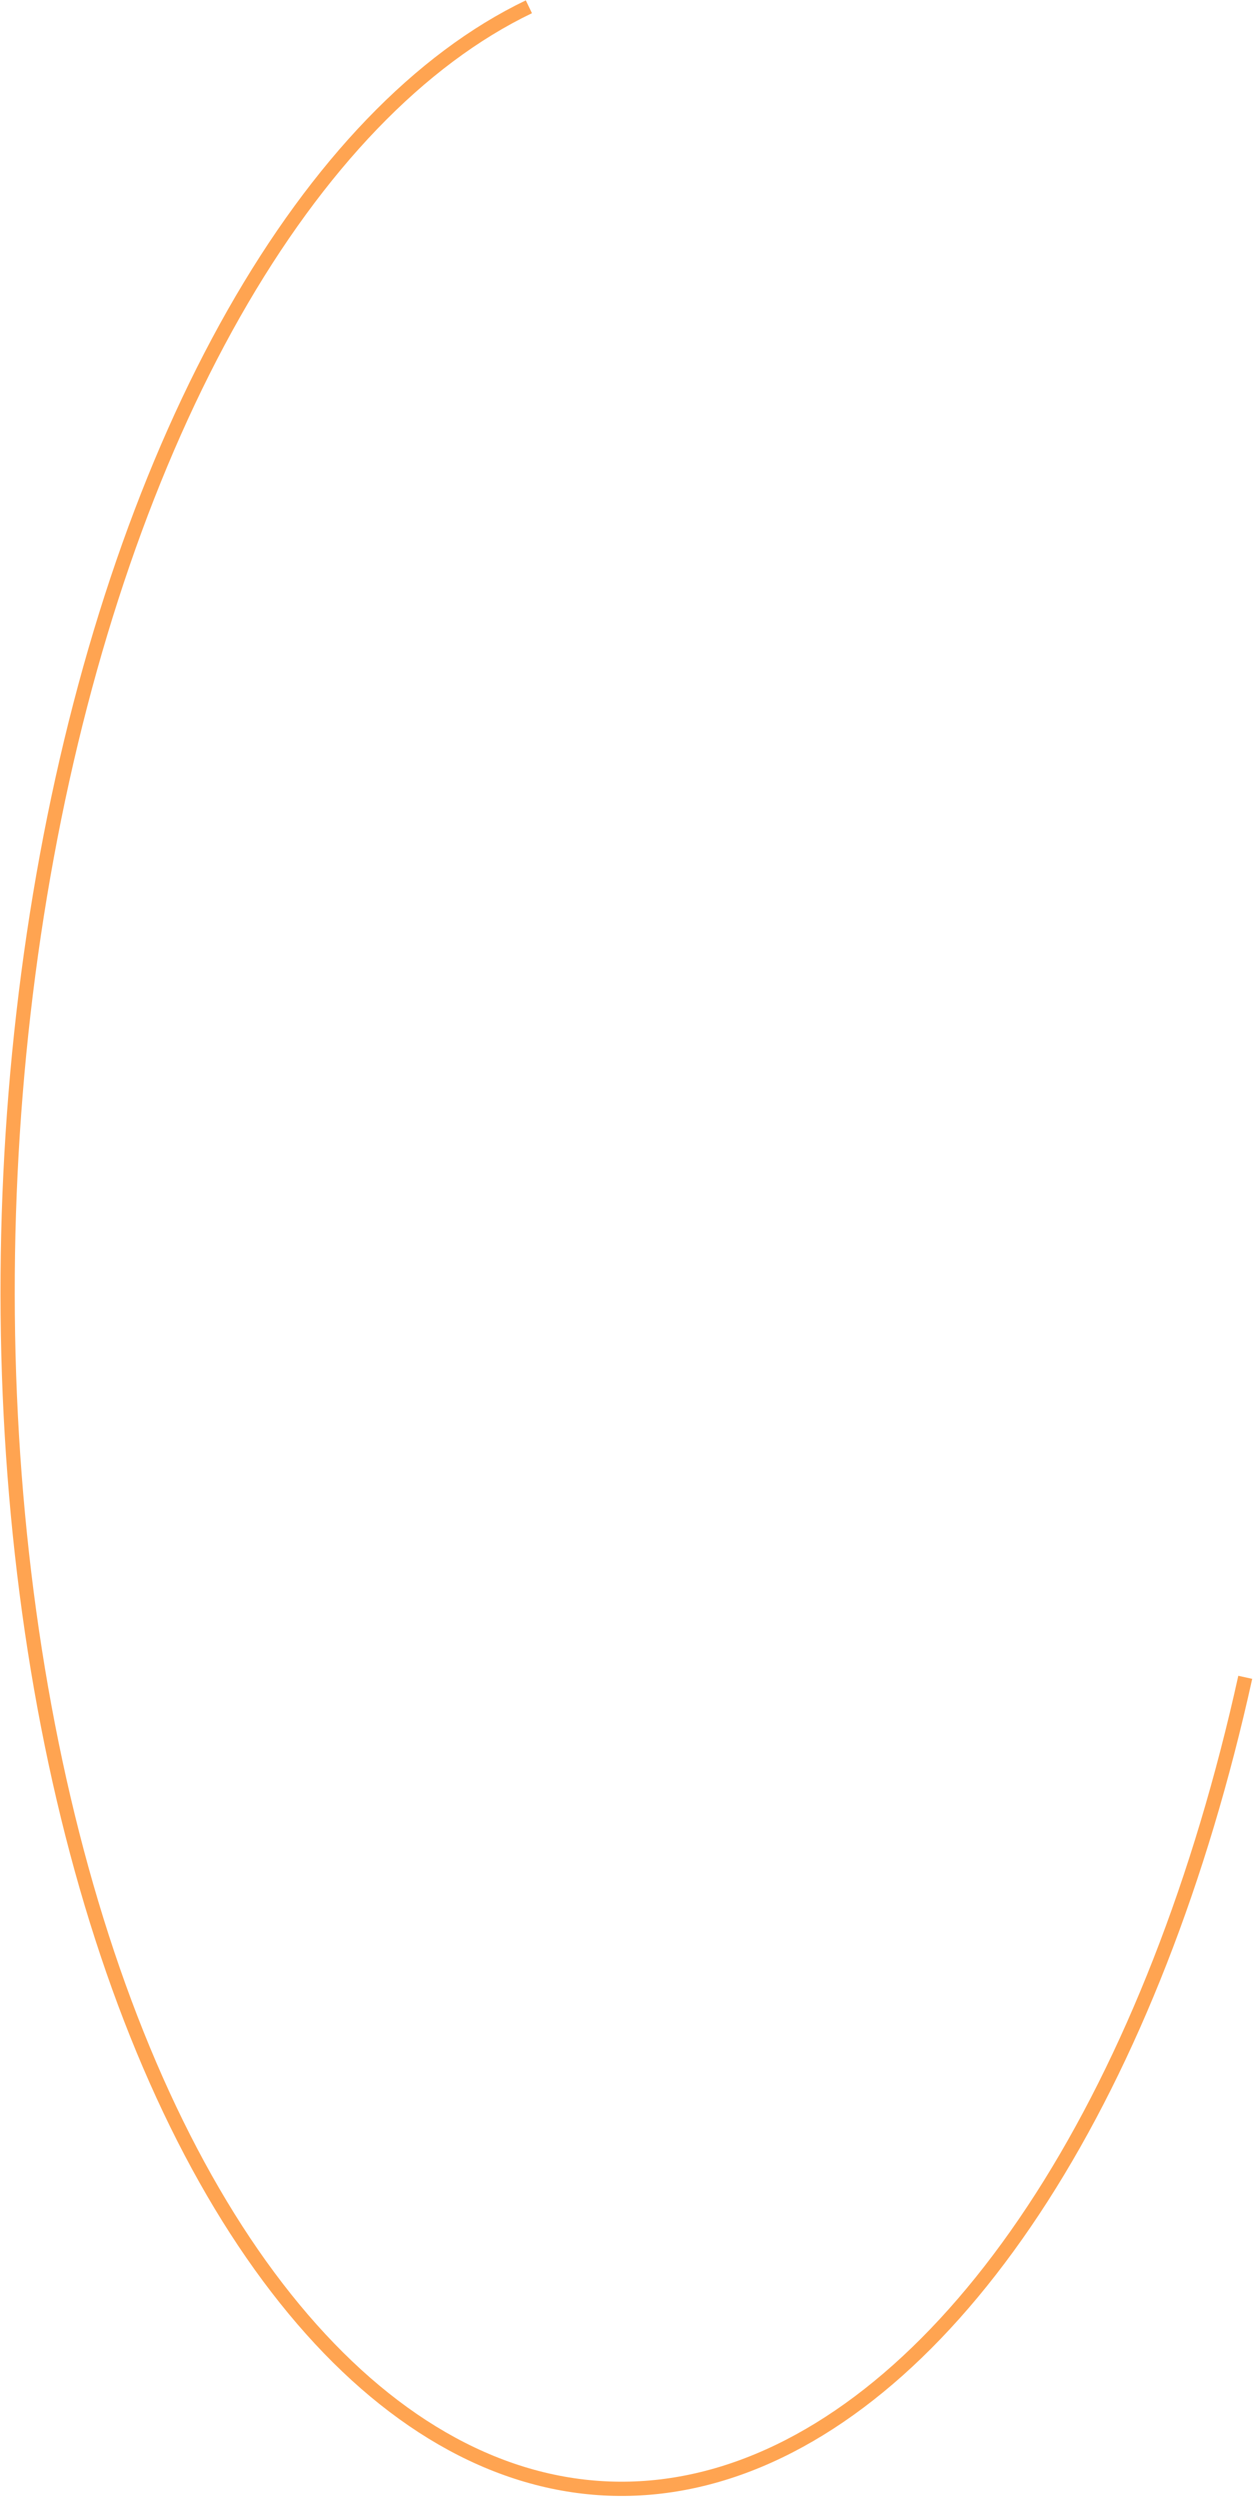 <svg width="176" height="351" viewBox="0 0 176 351" fill="none" xmlns="http://www.w3.org/2000/svg">
<path d="M174.912 235.505C168.643 263.931 158.794 289.085 146.317 308.538C133.84 327.992 119.157 341.087 103.686 346.559C88.215 352.031 72.479 349.695 57.998 339.776C43.517 329.857 30.78 312.692 21.019 289.936C11.257 267.181 4.799 239.606 2.27 209.875C-0.258 180.143 1.226 149.26 6.582 120.208C11.937 91.156 20.982 64.918 32.842 44.028C44.703 23.137 58.978 8.301 74.289 0.951" stroke="#FFA451" stroke-width="2"/>
</svg>
